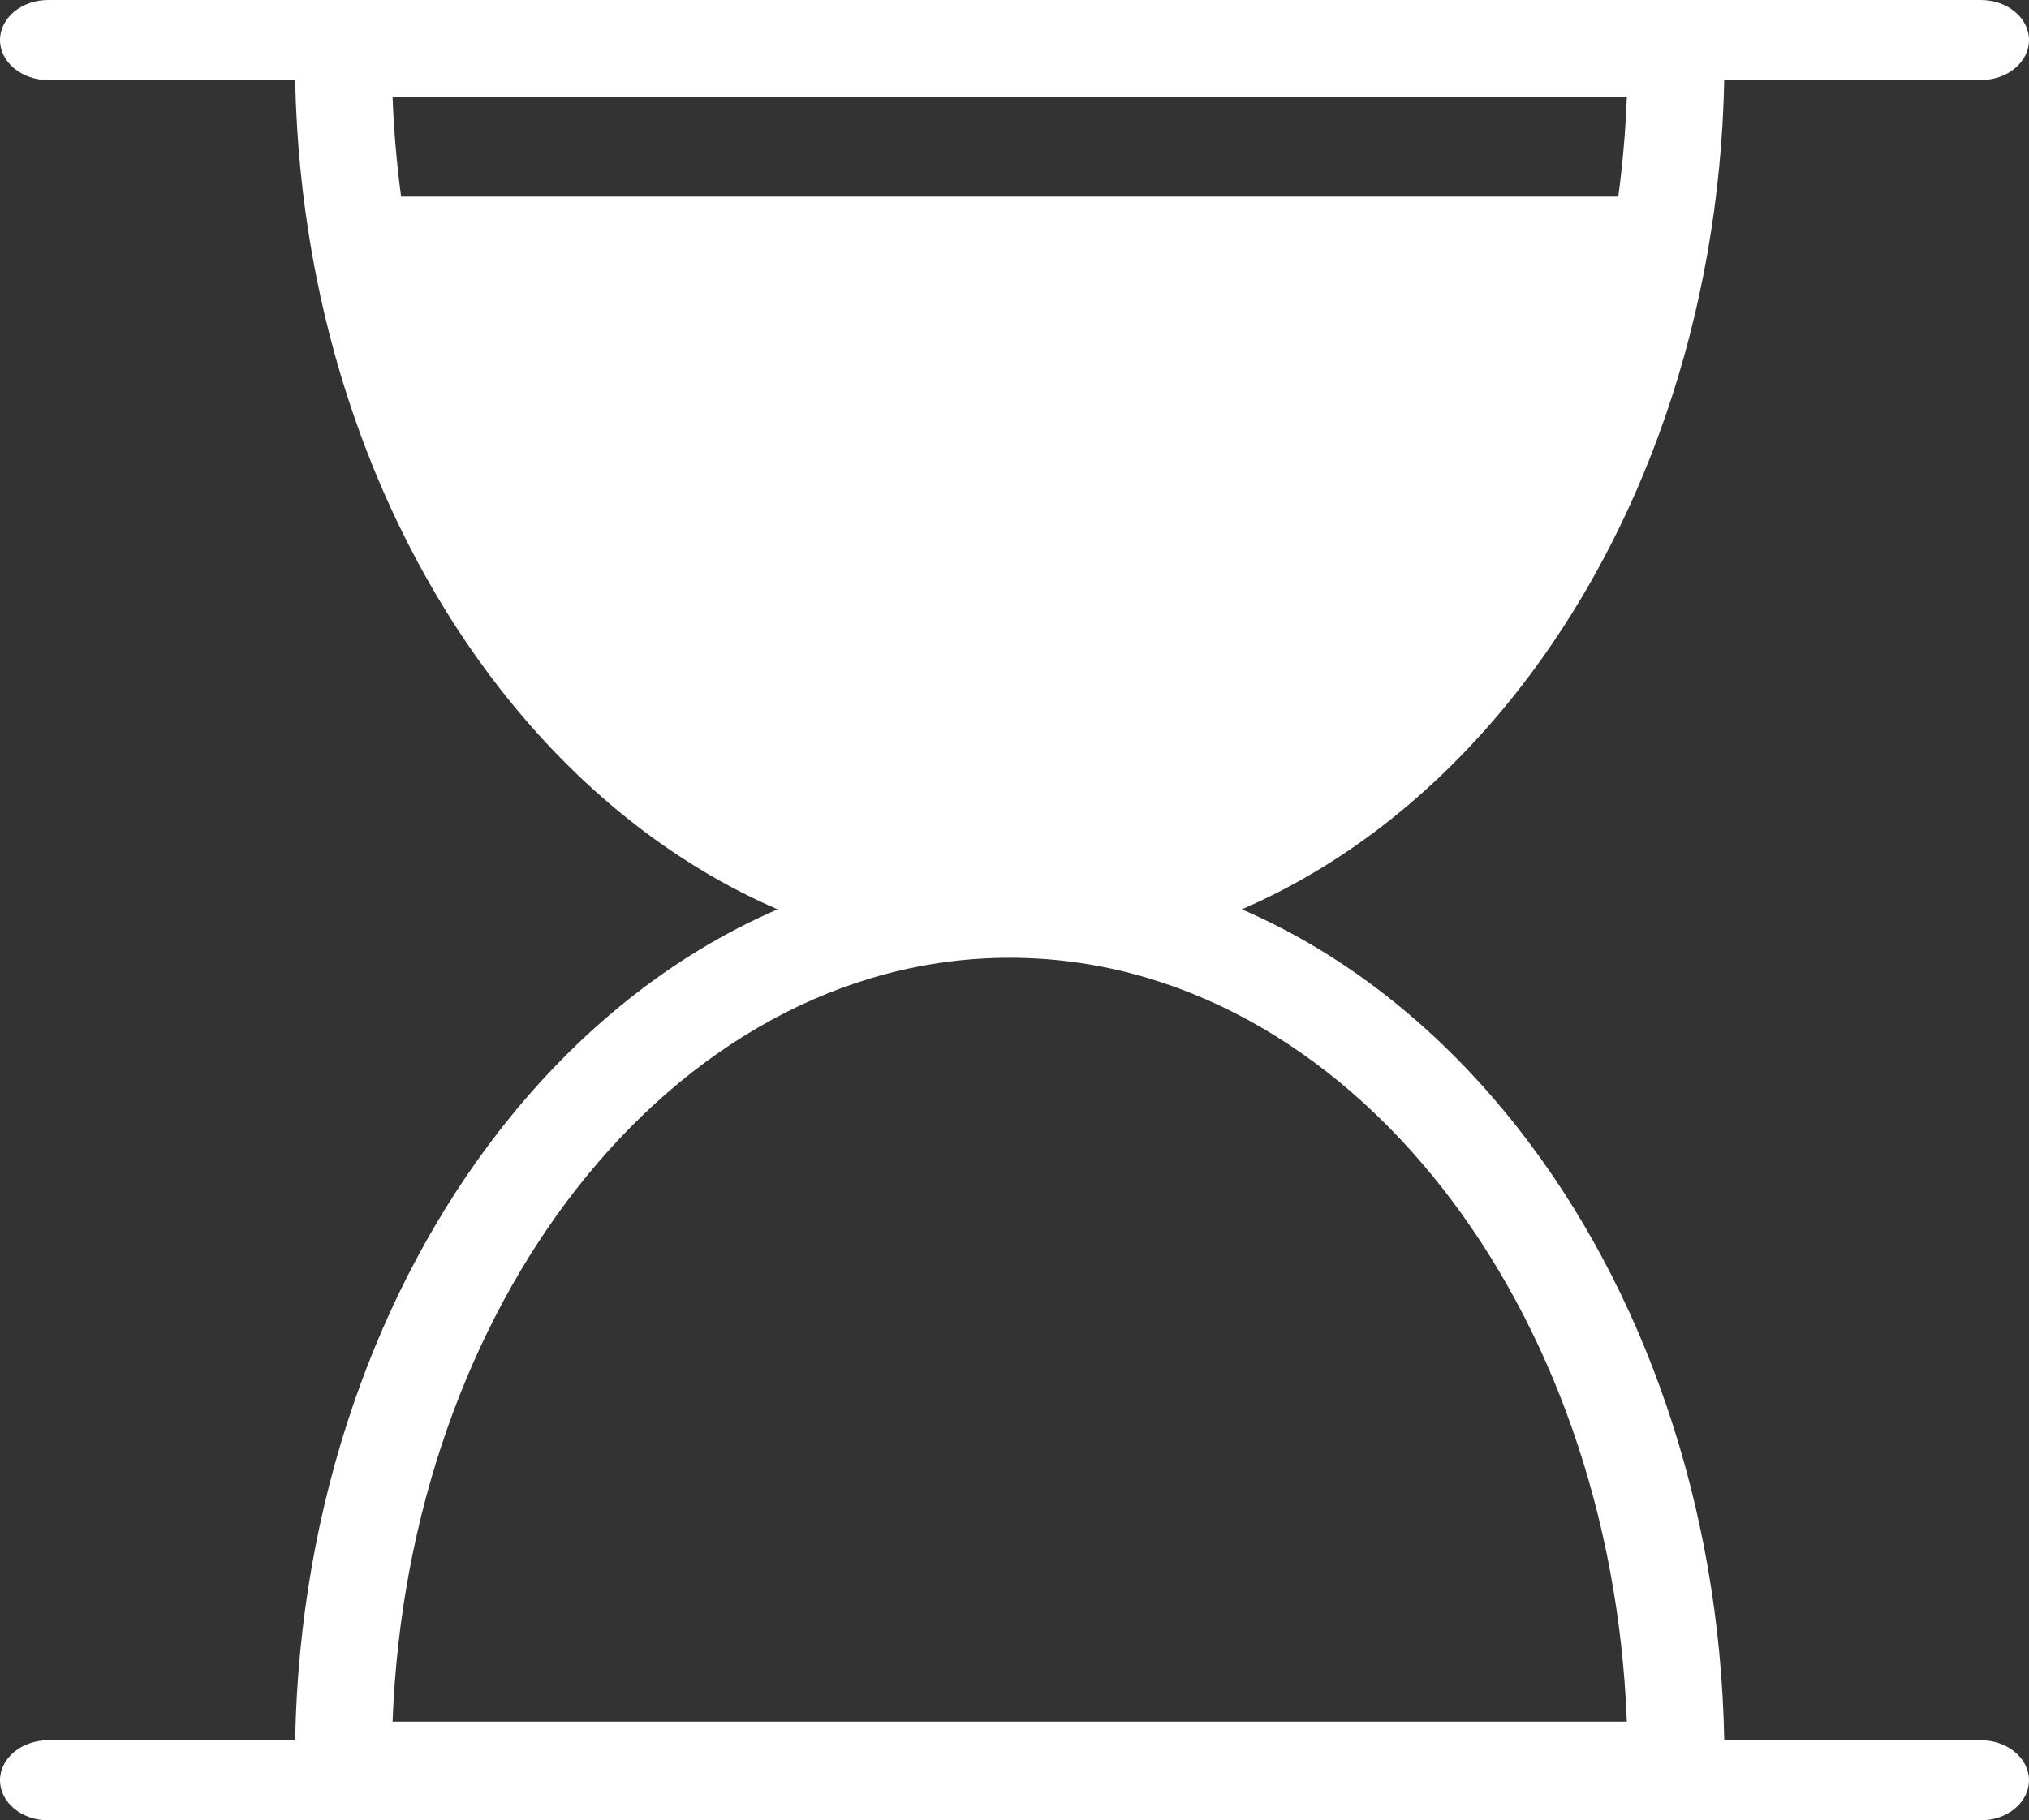 <?xml version="1.0" encoding="utf-8"?><svg version="1.1" id="Layer_1" xmlns="http://www.w3.org/2000/svg" xmlns:xlink="http://www.w3.org/1999/xlink" x="0px" y="0px" width="122.879px" height="110.266px" viewBox="0 0 122.879 110.266" enable-background="new 0 0 122.879 110.266" xml:space="preserve"><rect x="0" y="0" width="122.879" height="110.266" fill="#333333" stroke="none"/><g><path fill="#FFFFFF" d="M2.921,110.266c-1.613,0-2.921-1.086-2.921-2.425s1.308-2.425,2.921-2.425h14.954c0.265-14.405,4.968-27.455,12.439-37.012 c4.651-5.95,10.374-10.556,16.779-13.321c-6.405-2.765-12.127-7.371-16.779-13.321C22.86,32.228,18.161,19.216,17.876,4.85H2.921 C1.308,4.85,0,3.764,0,2.425C0,1.086,1.308,0,2.921,0h117.036c1.615,0,2.922,1.086,2.922,2.425c0,1.339-1.307,2.425-2.922,2.425 h-15.535c-0.285,14.366-4.984,27.378-12.438,36.912c-4.652,5.95-10.375,10.556-16.779,13.321 c6.404,2.766,12.127,7.371,16.779,13.321c7.471,9.557,12.174,22.606,12.439,37.012h15.533c1.615,0,2.922,1.086,2.922,2.425 s-1.307,2.425-2.922,2.425H2.921L2.921,110.266z M24.292,11.909h73.714c0.266-1.972,0.439-3.985,0.518-6.033H23.775 C23.852,7.924,24.026,9.937,24.292,11.909L24.292,11.909z M98.523,104.291c-0.475-12.626-4.643-23.971-11.146-32.288 c-6.754-8.641-16.031-13.986-26.228-13.986s-19.474,5.346-26.229,13.986c-6.502,8.317-10.671,19.662-11.145,32.288H98.523 L98.523,104.291z"/></g></svg>